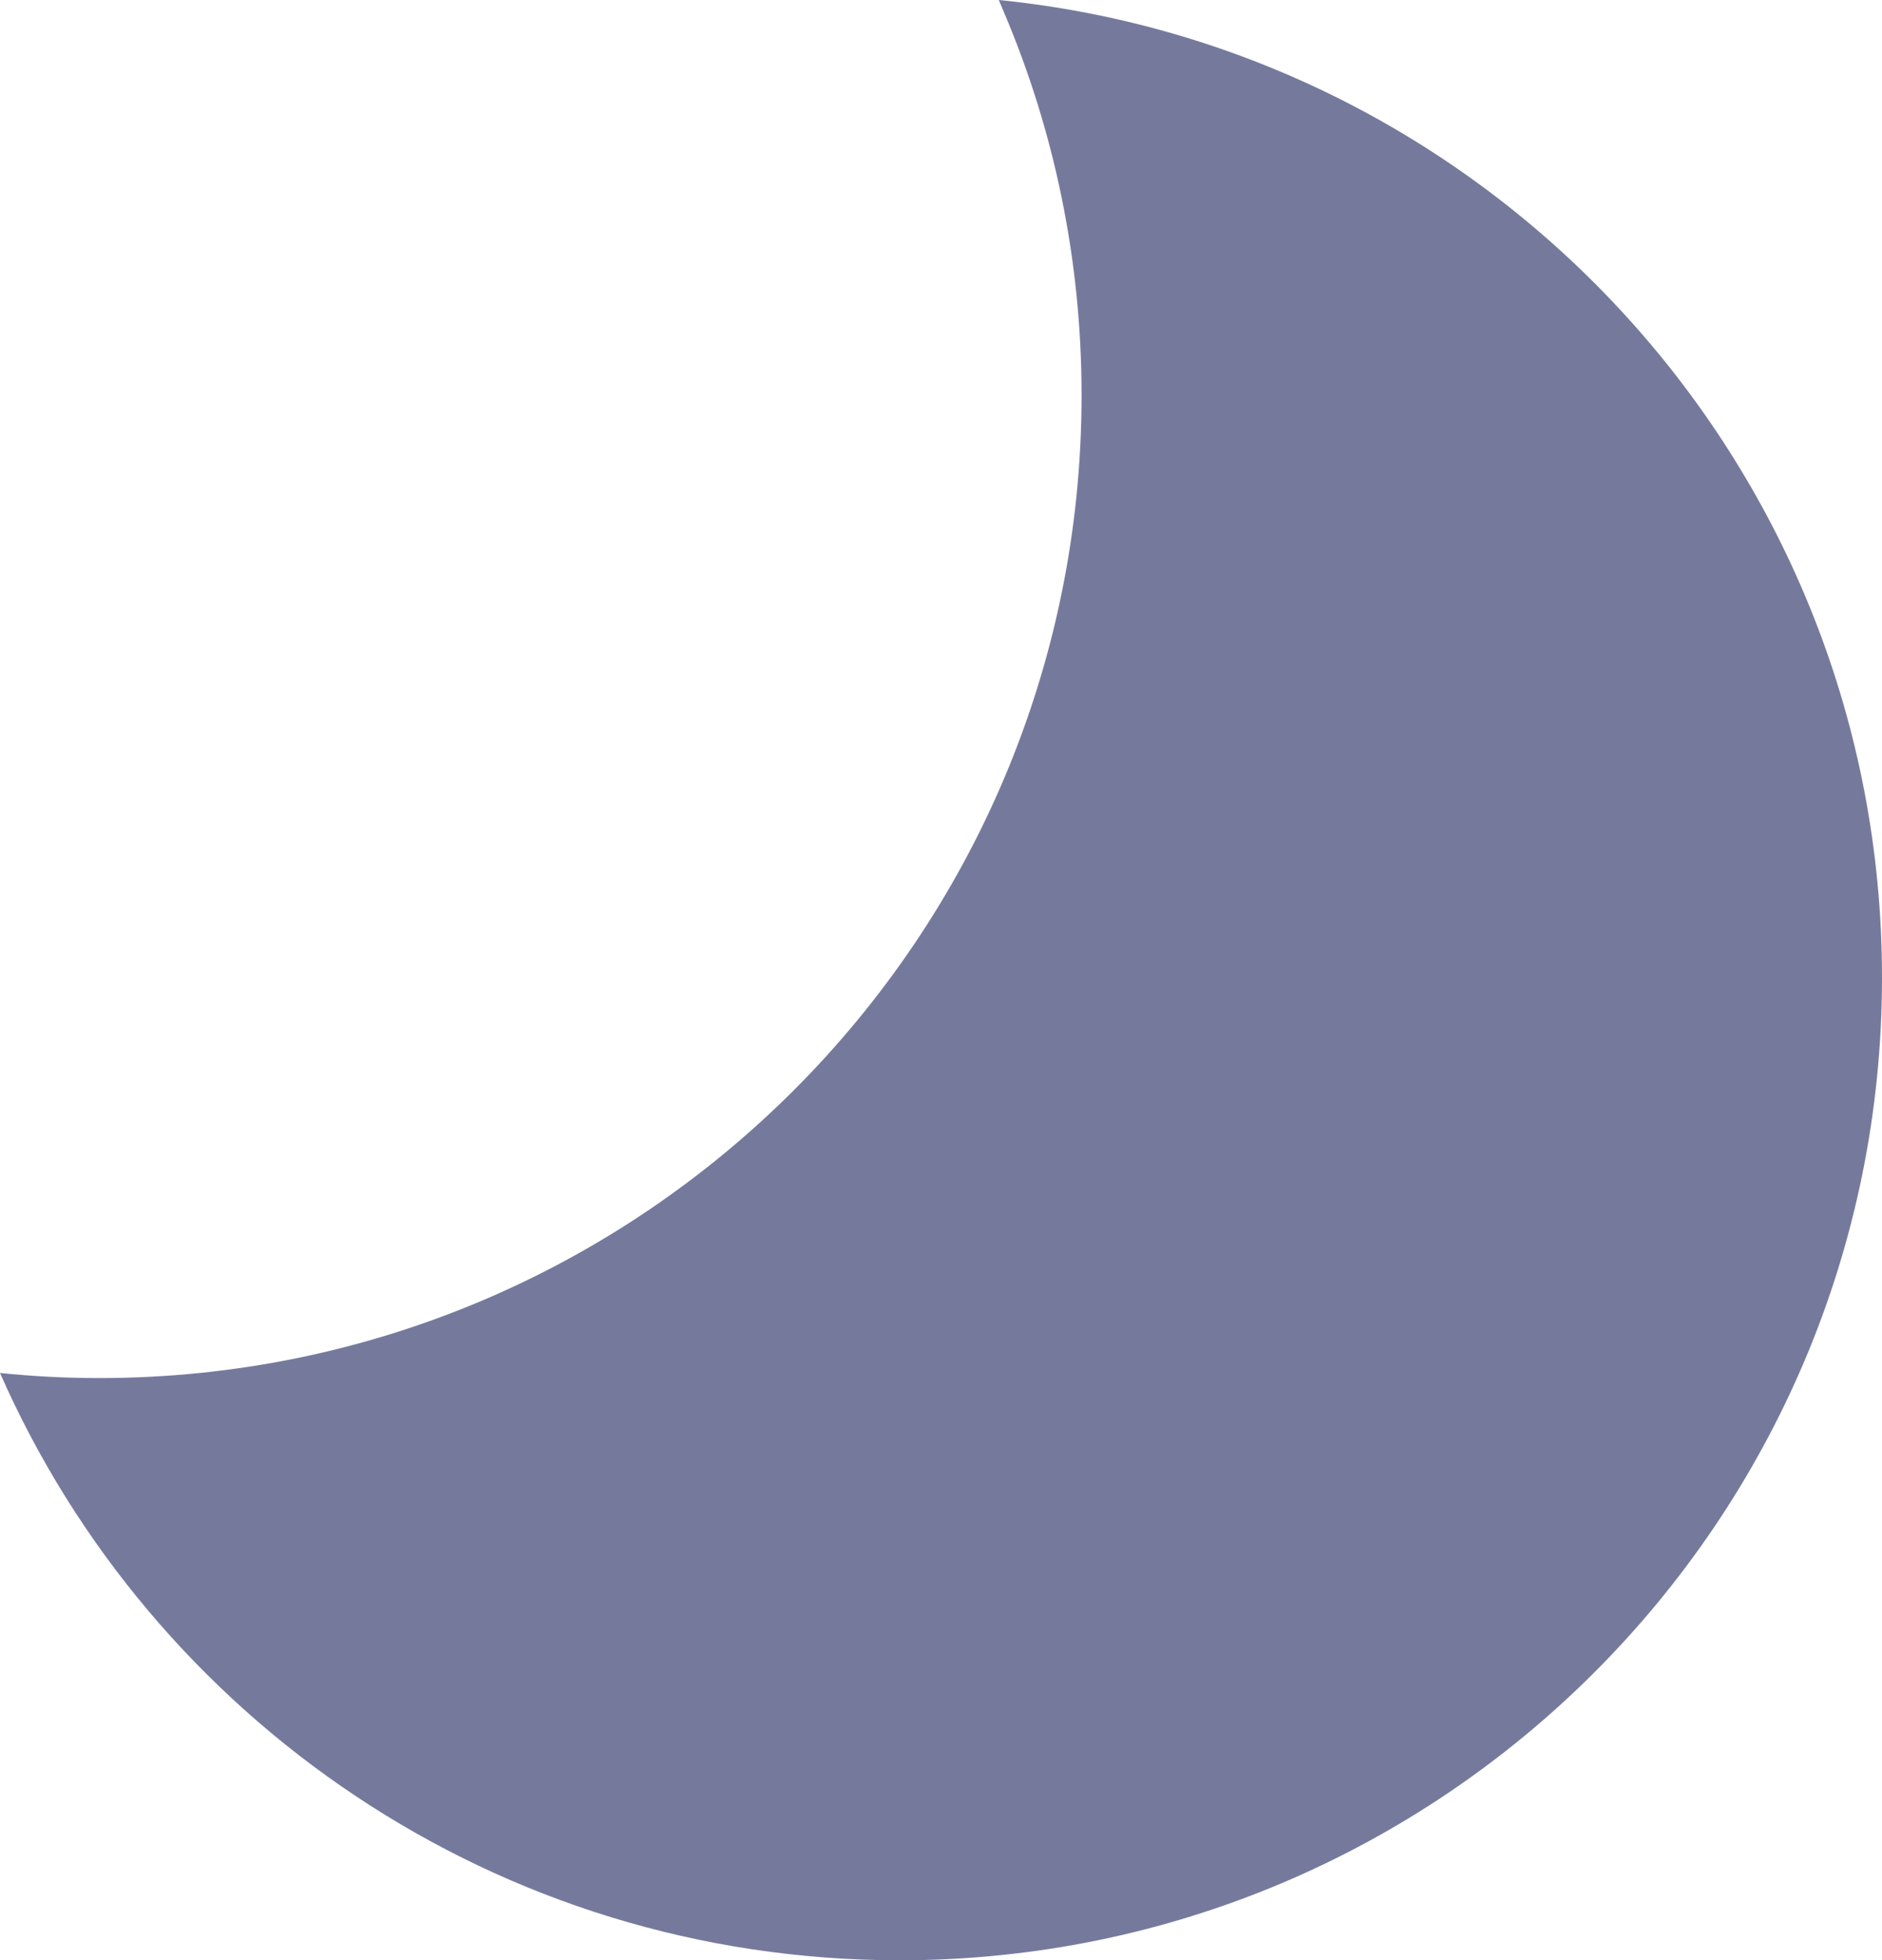 <svg xmlns="http://www.w3.org/2000/svg" xmlns:xlink="http://www.w3.org/1999/xlink" width="51.725" height="53.864" viewBox="0 0 51.725 53.864" fill="none">
<path d="M27.601 0.356C28.971 3.587 29.726 7.137 29.726 10.864C29.726 25.774 17.638 37.866 2.726 37.866C1.805 37.866 0.895 37.818 0 37.726C4.179 47.228 13.676 53.864 24.725 53.864C39.637 53.864 51.725 41.777 51.725 26.862C51.725 12.873 41.085 1.368 27.451 0L27.601 0.356Z"   fill="#757A9D" >
</path>
</svg>
